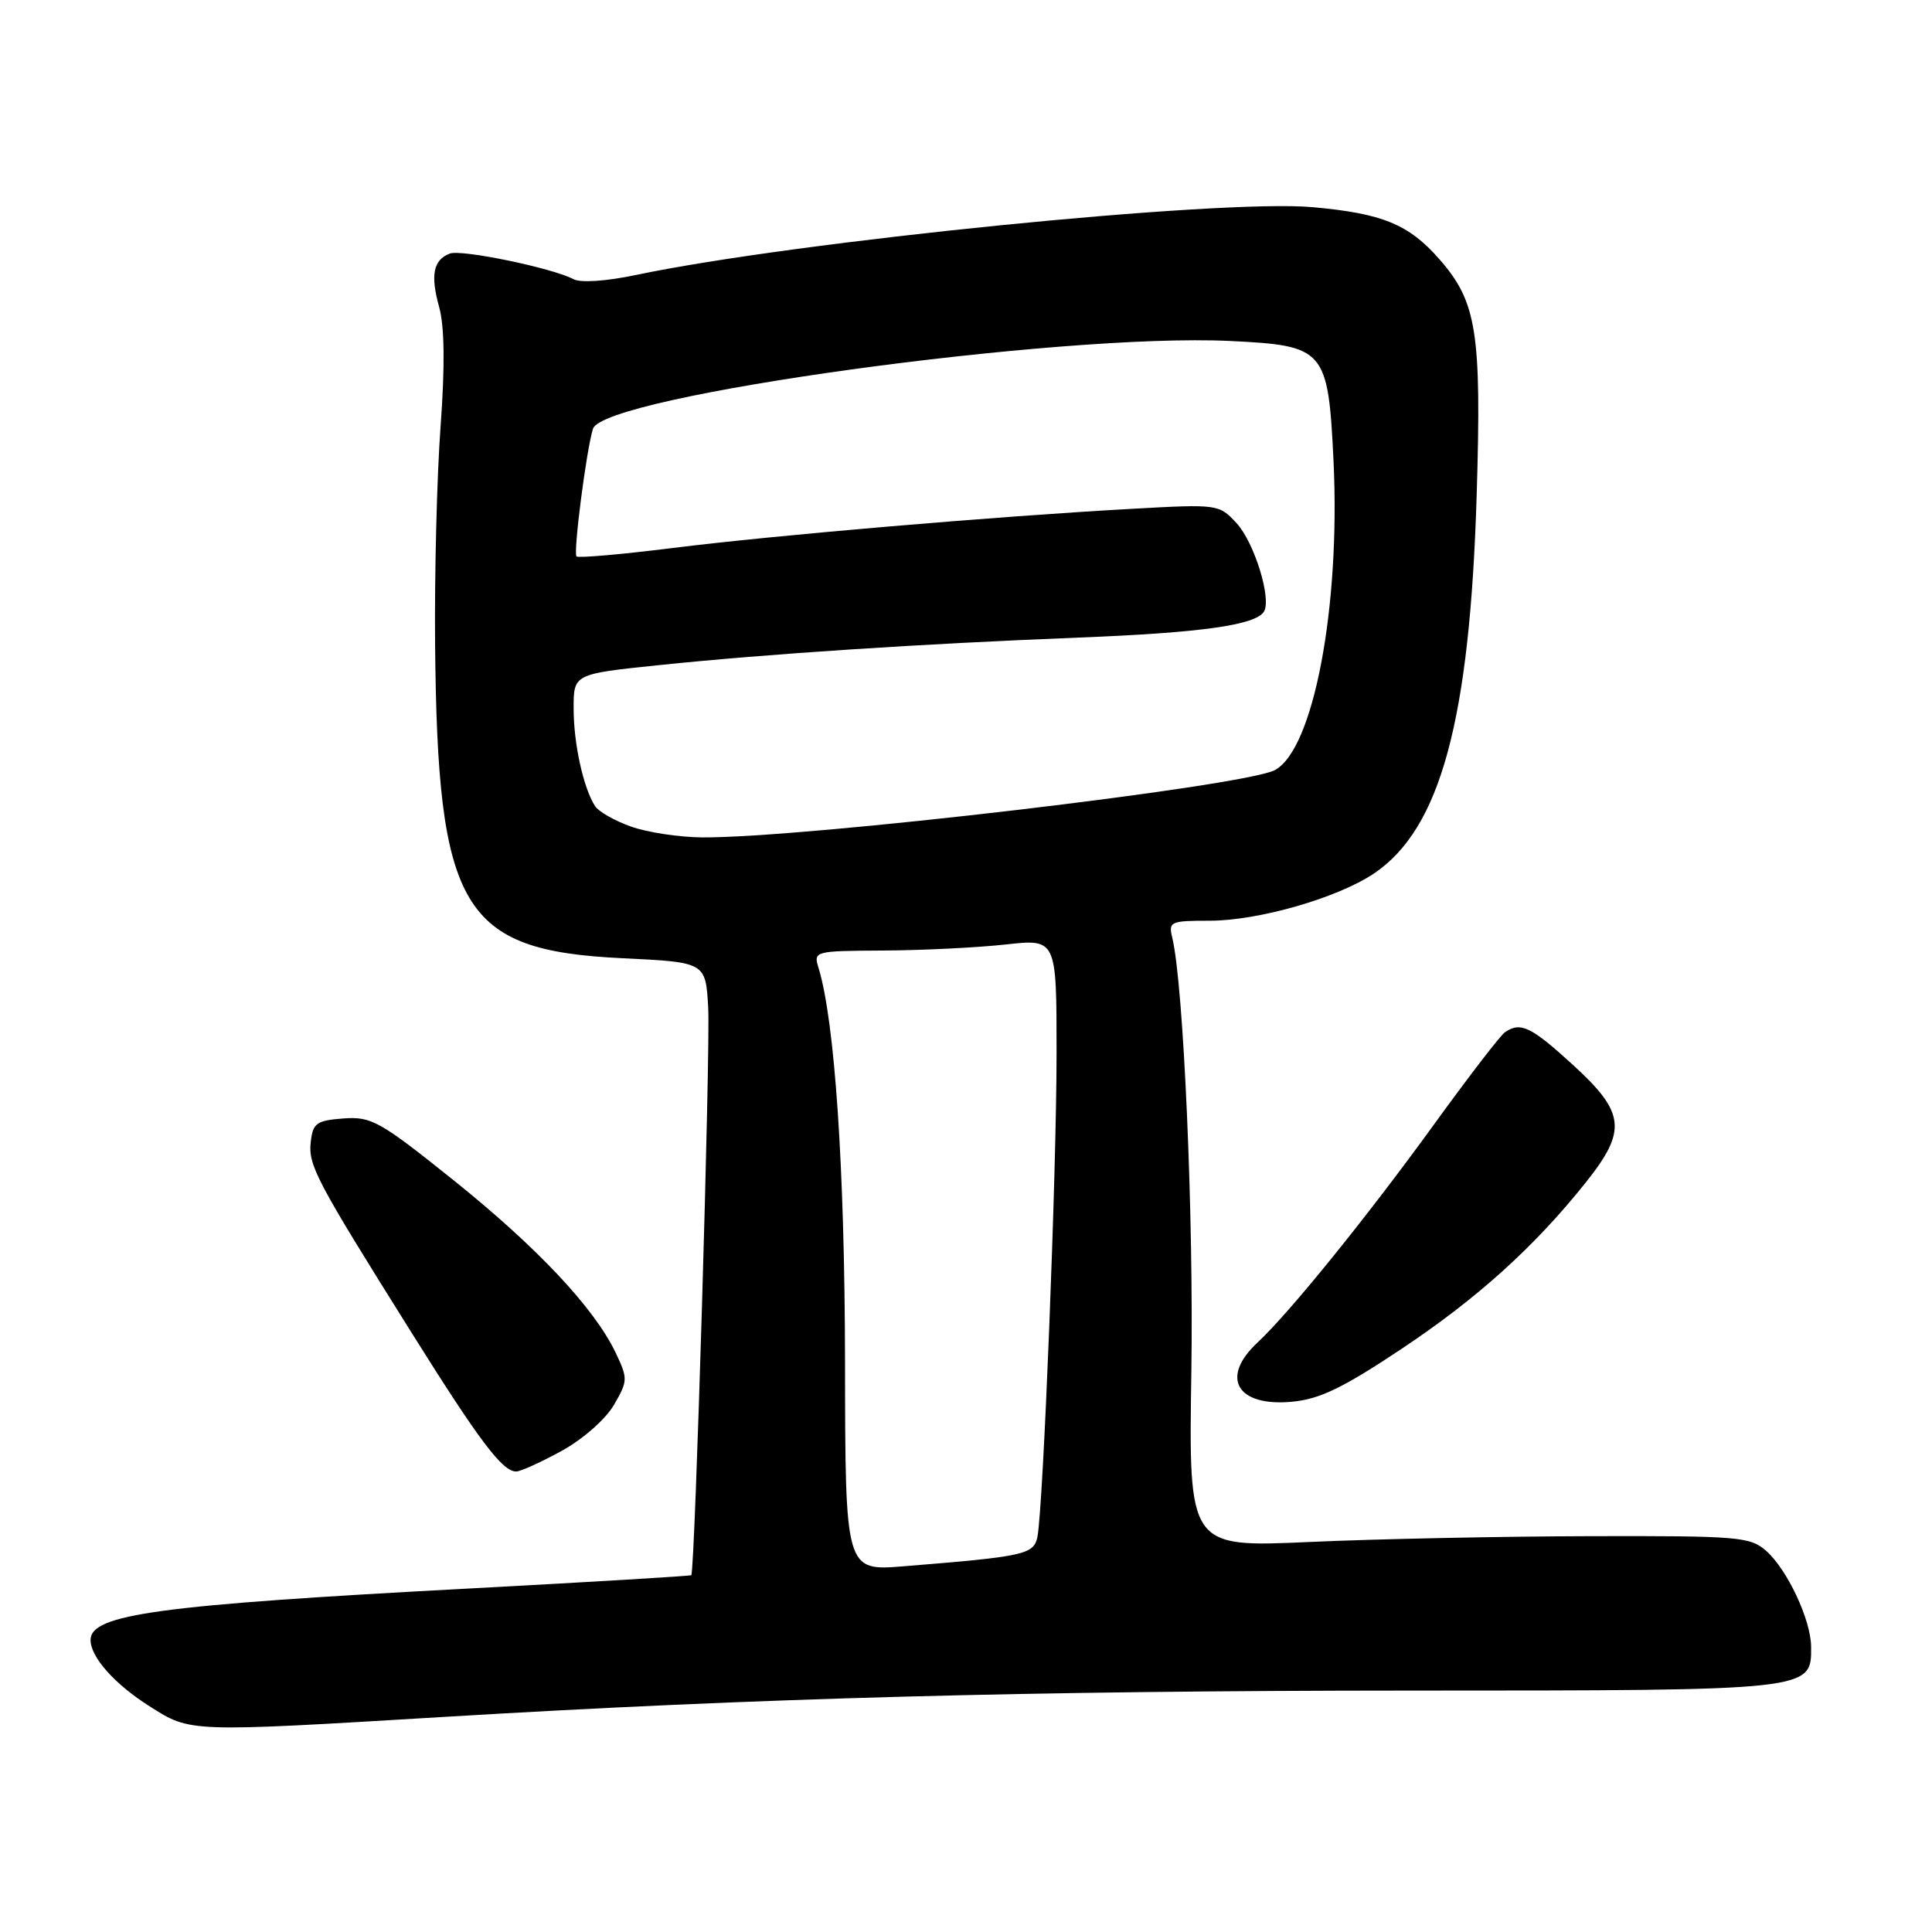 <?xml version="1.0" encoding="UTF-8" standalone="no"?>
<!DOCTYPE svg PUBLIC "-//W3C//DTD SVG 1.1//EN" "http://www.w3.org/Graphics/SVG/1.1/DTD/svg11.dtd" >
<svg xmlns="http://www.w3.org/2000/svg" xmlns:xlink="http://www.w3.org/1999/xlink" version="1.1" viewBox="0 0 256 256">
 <g >
 <path fill="currentColor"
d=" M 58.66 227.51 C 100.26 225.00 136.20 224.03 187.03 224.01 C 240.27 224.00 240.03 224.03 239.98 218.19 C 239.95 214.63 236.84 208.00 234.03 205.50 C 231.92 203.63 230.40 203.50 210.64 203.55 C 199.01 203.58 182.30 203.92 173.50 204.32 C 157.50 205.04 157.50 205.04 157.86 181.83 C 158.18 161.21 156.83 130.43 155.33 124.25 C 154.81 122.12 155.08 122.00 160.29 122.00 C 166.74 122.00 177.25 118.98 182.06 115.74 C 190.88 109.80 194.77 95.44 195.67 65.50 C 196.32 44.01 195.68 39.99 190.72 34.34 C 186.66 29.71 183.16 28.28 173.92 27.45 C 161.72 26.35 105.53 31.98 84.35 36.42 C 80.32 37.27 76.93 37.50 75.98 36.99 C 73.23 35.52 61.13 33.01 59.60 33.60 C 57.41 34.44 57.01 36.45 58.19 40.68 C 58.90 43.25 58.97 48.43 58.38 56.50 C 57.89 63.10 57.57 76.02 57.65 85.21 C 57.97 120.57 61.17 125.94 82.47 126.97 C 93.50 127.50 93.50 127.50 93.84 133.50 C 94.15 138.89 92.09 208.19 91.60 208.72 C 91.49 208.83 78.37 209.62 62.45 210.47 C 21.00 212.67 12.00 213.89 12.00 217.31 C 12.00 219.58 15.20 223.17 19.83 226.10 C 25.27 229.55 24.85 229.54 58.66 227.51 Z  M 74.46 192.23 C 77.26 190.68 80.25 188.05 81.35 186.16 C 83.20 182.97 83.21 182.67 81.58 179.25 C 78.76 173.33 71.15 165.24 60.04 156.34 C 50.32 148.55 49.21 147.93 45.51 148.20 C 41.95 148.47 41.46 148.82 41.18 151.28 C 40.82 154.40 41.83 156.31 54.48 176.50 C 63.56 191.00 66.59 195.02 68.42 194.98 C 69.02 194.96 71.73 193.73 74.46 192.23 Z  M 185.67 178.76 C 195.75 172.05 203.35 165.19 210.14 156.66 C 215.61 149.80 215.35 147.43 208.42 141.10 C 202.87 136.03 201.49 135.36 199.42 136.77 C 198.82 137.17 194.59 142.68 190.01 149.00 C 181.08 161.33 170.83 173.99 166.60 177.92 C 161.64 182.55 163.90 186.41 171.17 185.74 C 174.86 185.40 177.91 183.93 185.67 178.76 Z  M 111.97 180.34 C 111.93 154.79 110.62 135.32 108.46 128.25 C 107.78 126.03 107.89 126.00 117.13 125.95 C 122.29 125.92 129.54 125.56 133.25 125.15 C 140.00 124.40 140.00 124.40 140.00 139.45 C 140.01 155.17 138.23 199.92 137.46 203.66 C 136.97 205.98 135.75 206.25 119.75 207.54 C 112.00 208.17 112.00 208.17 111.97 180.34 Z  M 83.60 109.52 C 81.45 108.76 79.32 107.54 78.85 106.82 C 77.30 104.40 76.01 98.55 76.01 93.91 C 76.00 89.31 76.00 89.31 87.25 88.14 C 101.67 86.64 122.12 85.30 143.00 84.48 C 159.22 83.84 166.37 82.83 167.48 81.04 C 168.52 79.35 166.19 71.83 163.83 69.30 C 161.53 66.81 161.37 66.79 150.00 67.42 C 131.85 68.43 102.63 70.92 89.16 72.61 C 82.37 73.46 76.63 73.96 76.39 73.73 C 75.94 73.27 77.69 59.64 78.57 56.82 C 79.93 52.44 140.40 44.11 162.96 45.18 C 175.58 45.79 175.98 46.25 176.70 61.10 C 177.62 80.45 174.05 99.30 168.93 102.04 C 164.86 104.21 106.55 111.06 93.00 110.96 C 89.97 110.93 85.74 110.29 83.60 109.52 Z "/>
</g>
</svg>
